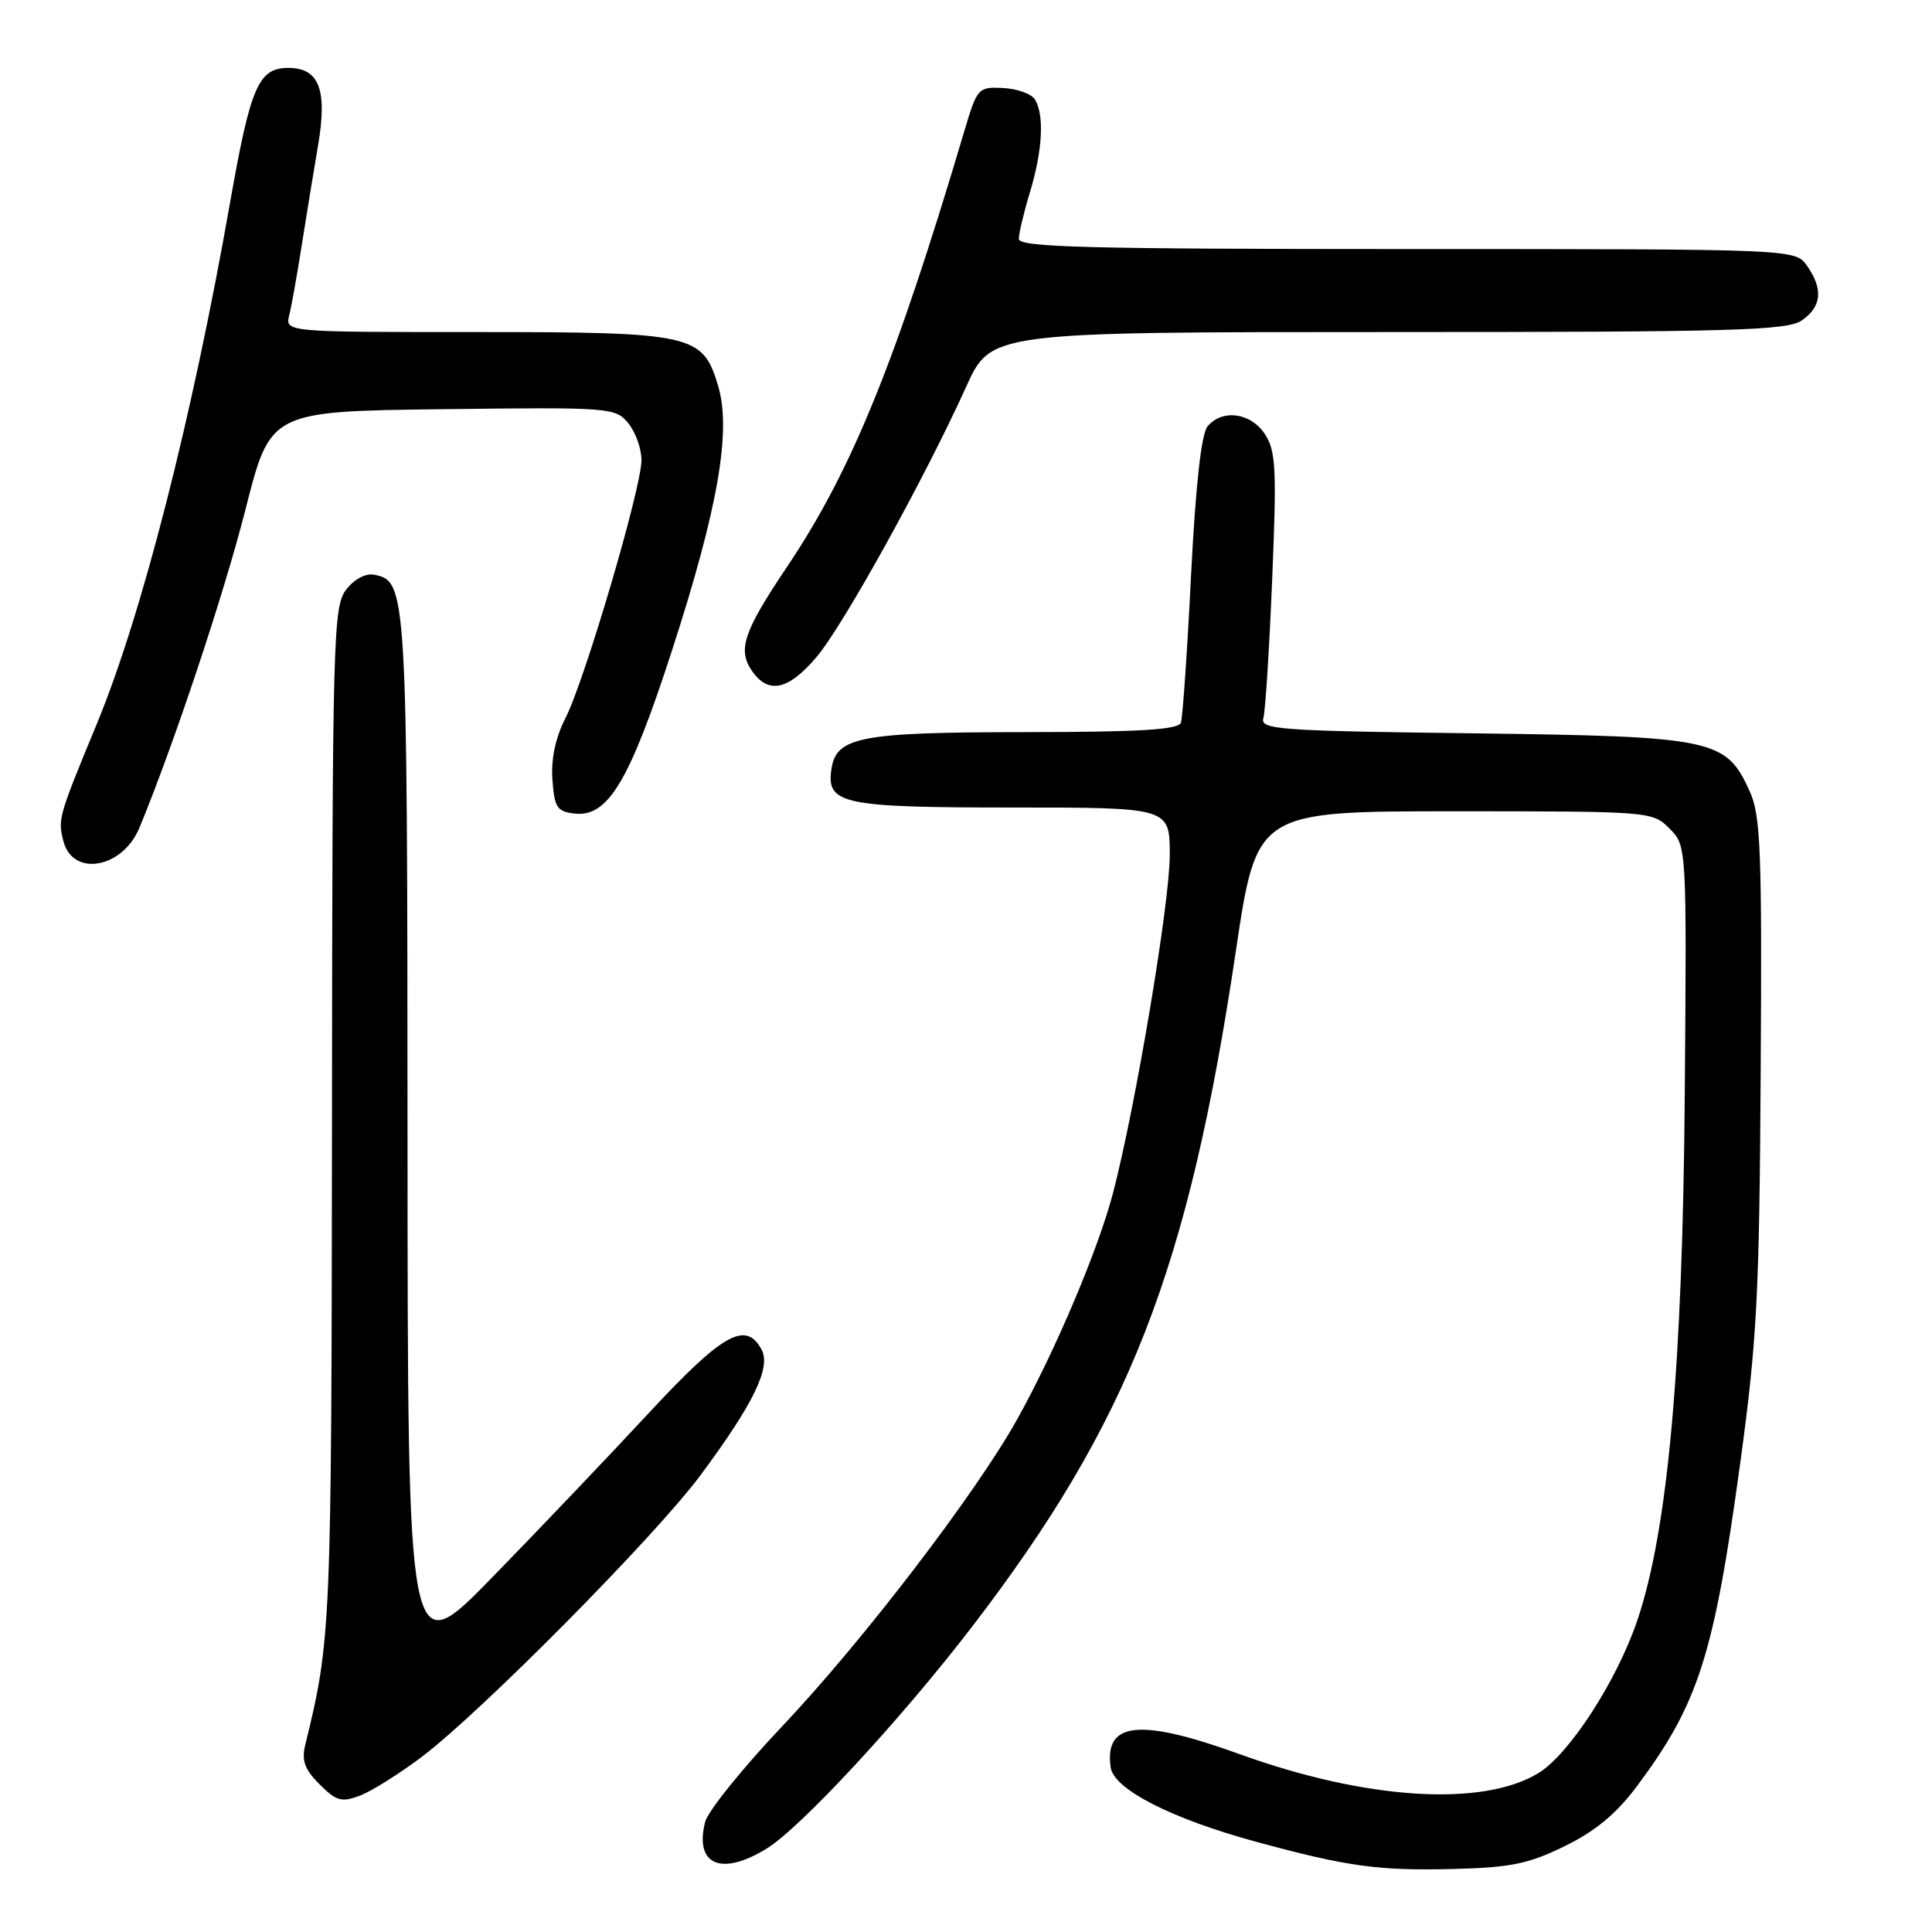 <?xml version="1.0" encoding="UTF-8" standalone="no"?>
<!DOCTYPE svg PUBLIC "-//W3C//DTD SVG 1.1//EN" "http://www.w3.org/Graphics/SVG/1.1/DTD/svg11.dtd" >
<svg xmlns="http://www.w3.org/2000/svg" xmlns:xlink="http://www.w3.org/1999/xlink" version="1.1" viewBox="0 0 256 256">
 <g >
 <path fill="currentColor"
d=" M 207.34 244.62 C 211.41 242.63 214.19 240.32 216.92 236.66 C 225.04 225.78 227.11 219.31 230.57 194.00 C 232.81 177.66 233.13 171.59 233.30 142.00 C 233.48 112.55 233.30 108.05 231.83 104.82 C 228.70 97.91 227.11 97.58 195.21 97.17 C 169.45 96.85 166.97 96.67 167.40 95.16 C 167.67 94.25 168.19 85.97 168.57 76.78 C 169.18 62.14 169.06 59.74 167.61 57.53 C 165.74 54.67 161.94 54.16 160.00 56.51 C 159.18 57.49 158.42 64.38 157.82 76.26 C 157.32 86.29 156.71 95.06 156.48 95.75 C 156.17 96.69 151.11 97.00 135.78 97.01 C 113.88 97.03 110.77 97.63 110.16 101.97 C 109.50 106.55 111.66 107.00 134.19 107.00 C 155.00 107.00 155.00 107.00 155.00 113.29 C 155.00 119.62 150.52 146.35 147.51 157.97 C 145.57 165.46 139.80 179.09 134.75 188.12 C 129.23 197.99 114.28 217.51 103.59 228.80 C 98.36 234.33 93.78 240.01 93.43 241.43 C 92.00 247.12 95.57 248.66 101.60 244.94 C 106.13 242.14 119.40 227.80 128.78 215.58 C 149.62 188.40 157.46 168.34 163.76 126.00 C 166.52 107.50 166.52 107.50 192.73 107.50 C 218.72 107.50 218.97 107.52 221.22 109.79 C 223.50 112.08 223.50 112.08 223.24 145.07 C 222.96 181.14 221.00 202.76 216.95 214.72 C 214.23 222.74 207.92 232.47 203.84 234.95 C 196.41 239.47 180.95 238.48 164.22 232.42 C 151.01 227.64 146.31 228.13 147.17 234.19 C 147.58 237.09 155.24 241.00 166.50 244.06 C 178.52 247.33 182.64 247.90 192.56 247.65 C 200.17 247.46 202.53 246.98 207.34 244.62 Z  M 55.88 232.80 C 63.76 226.85 86.78 203.59 92.80 195.50 C 99.82 186.05 102.18 181.21 100.92 178.84 C 98.83 174.95 95.78 176.67 86.00 187.20 C 80.78 192.83 71.44 202.63 65.26 208.97 C 54.02 220.50 54.02 220.50 54.00 151.00 C 53.97 77.91 53.91 76.99 49.56 76.15 C 48.44 75.94 46.93 76.75 45.86 78.14 C 44.15 80.36 44.04 84.43 43.99 148.00 C 43.93 215.85 43.86 217.32 40.45 231.19 C 39.94 233.28 40.36 234.45 42.34 236.43 C 44.57 238.66 45.26 238.85 47.70 237.93 C 49.24 237.34 52.92 235.03 55.88 232.80 Z  M 18.48 109.67 C 23.04 98.65 29.71 78.62 32.53 67.50 C 35.82 54.50 35.82 54.50 58.66 54.22 C 80.95 53.95 81.54 54.00 83.25 56.08 C 84.21 57.26 85.00 59.45 85.00 60.96 C 85.00 64.64 77.50 90.09 74.94 95.12 C 73.60 97.75 73.00 100.57 73.20 103.32 C 73.46 106.99 73.82 107.54 76.12 107.80 C 80.56 108.32 83.42 103.53 89.04 86.20 C 95.14 67.39 96.94 57.07 95.15 51.11 C 93.10 44.28 91.86 44.00 62.94 44.00 C 37.78 44.00 37.78 44.00 38.33 41.75 C 38.64 40.51 39.38 36.35 39.98 32.50 C 40.59 28.65 41.55 22.74 42.13 19.36 C 43.41 11.90 42.31 9.00 38.21 9.00 C 34.25 9.00 33.20 11.42 30.49 26.82 C 25.45 55.45 18.81 81.44 12.84 95.89 C 7.74 108.24 7.66 108.51 8.39 111.41 C 9.60 116.25 16.23 115.10 18.48 109.67 Z  M 108.17 87.09 C 111.70 82.95 122.55 63.35 128.02 51.25 C 131.30 44.00 131.30 44.00 183.93 44.00 C 229.94 44.00 236.83 43.80 238.78 42.44 C 241.39 40.61 241.60 38.30 239.44 35.22 C 237.89 33.00 237.89 33.00 186.44 33.00 C 144.09 33.00 135.00 32.76 135.00 31.66 C 135.00 30.92 135.67 28.11 136.49 25.41 C 138.15 19.93 138.40 15.18 137.12 13.16 C 136.66 12.43 134.75 11.75 132.90 11.66 C 129.60 11.50 129.48 11.64 127.74 17.50 C 118.64 48.12 112.83 62.39 104.29 75.10 C 98.49 83.74 97.70 86.12 99.67 88.94 C 101.83 92.02 104.46 91.45 108.17 87.09 Z "/>
</g>
</svg>